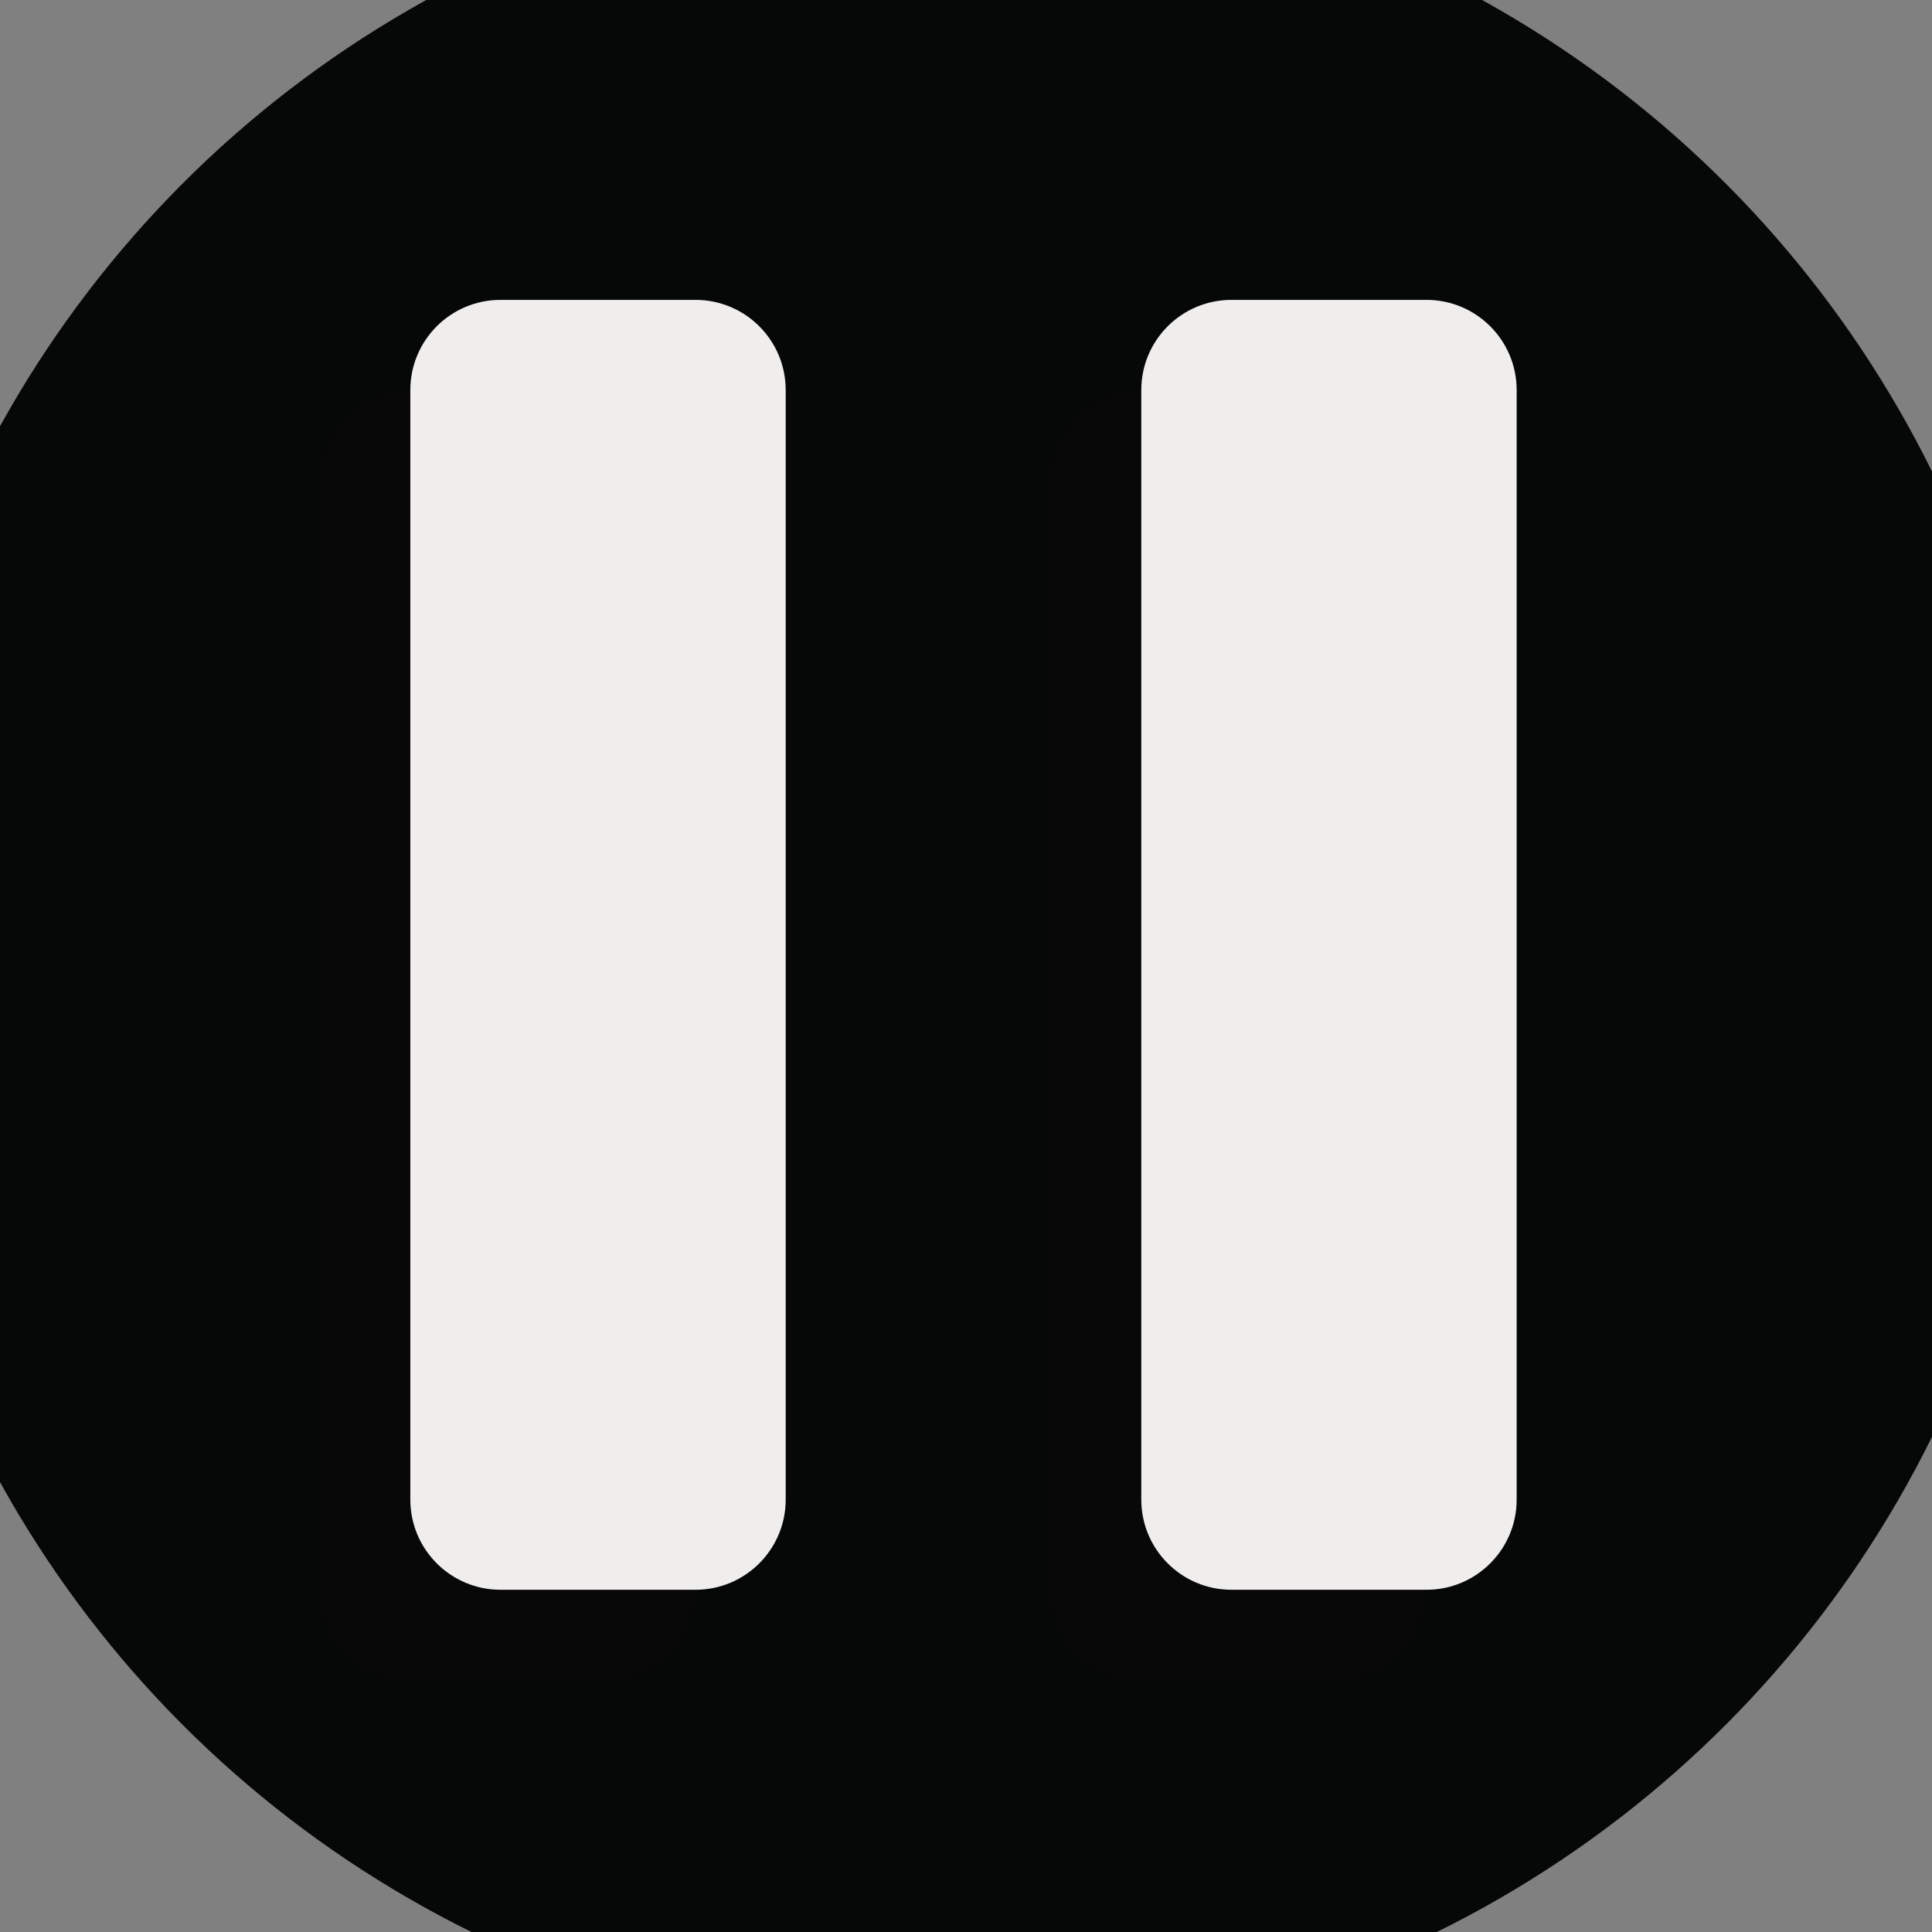 <?xml version="1.0" encoding="UTF-8" standalone="no" ?>
<!DOCTYPE svg PUBLIC "-//W3C//DTD SVG 1.1//EN" "http://www.w3.org/Graphics/SVG/1.1/DTD/svg11.dtd">
<svg xmlns="http://www.w3.org/2000/svg" xmlns:xlink="http://www.w3.org/1999/xlink" version="1.1" width="350" height="350" viewBox="0 0 350 350" xml:space="preserve">
<rect x="0" y="0" width="350" height="350" fill="#808080" stroke="none"/>
<desc>Created with Fabric.js 1.7.22</desc>
<defs>
</defs>
<g id="icon" style="stroke: none; stroke-width: 1; stroke-dasharray: none; stroke-linecap: butt; stroke-linejoin: miter; stroke-miterlimit: 10; fill: none; fill-rule: nonzero; opacity: 1;" transform="translate(-24.694 -24.694) scale(4.39 4.39)" >
	<circle cx="45" cy="45" r="45" style="stroke: none; stroke-width: 1; stroke-dasharray: none; stroke-linecap: butt; stroke-linejoin: miter; stroke-miterlimit: 10; fill: rgb(6,7,7); fill-rule: nonzero; opacity: 1;" transform="  matrix(1 0 0 1 0 0) "/>
	<path d="M 30.556 21.77 H 22.51 c -2.056 0 -3.722 1.666 -3.722 3.722 v 45.785 c 0 2.056 1.666 3.722 3.722 3.722 h 8.046 c 2.056 0 3.722 -1.666 3.722 -3.722 V 25.493 C 34.278 23.437 32.612 21.77 30.556 21.77 z" style="stroke: none; stroke-width: 1; stroke-dasharray: none; stroke-linecap: butt; stroke-linejoin: miter; stroke-miterlimit: 10; fill: rgb(8,8,8); fill-rule: nonzero; opacity: 1;" transform=" matrix(1 0 0 1 0 0) " stroke-linecap="round" />
	<path d="M 60.719 21.77 h -8.046 c -2.056 0 -3.722 1.666 -3.722 3.722 v 45.785 c 0 2.056 1.666 3.722 3.722 3.722 h 8.046 c 2.056 0 3.722 -1.666 3.722 -3.722 V 25.493 C 64.442 23.437 62.775 21.77 60.719 21.77 z" style="stroke: none; stroke-width: 1; stroke-dasharray: none; stroke-linecap: butt; stroke-linejoin: miter; stroke-miterlimit: 10; fill: rgb(8,8,8); fill-rule: nonzero; opacity: 1;" transform=" matrix(1 0 0 1 0 0) " stroke-linecap="round" />
	<path d="M 34.326 18 h -8.046 c -2.056 0 -3.722 1.666 -3.722 3.722 v 45.785 c 0 2.056 1.666 3.722 3.722 3.722 h 8.046 c 2.056 0 3.722 -1.666 3.722 -3.722 V 21.722 C 38.049 19.666 36.382 18 34.326 18 z" style="stroke: none; stroke-width: 1; stroke-dasharray: none; stroke-linecap: butt; stroke-linejoin: miter; stroke-miterlimit: 10; fill: rgb(240,237,237); fill-rule: nonzero; opacity: 1;" transform=" matrix(1 0 0 1 0 0) " stroke-linecap="round" />
	<path d="M 64.49 18 h -8.046 c -2.056 0 -3.722 1.666 -3.722 3.722 v 45.785 c 0 2.056 1.666 3.722 3.722 3.722 h 8.046 c 2.056 0 3.722 -1.666 3.722 -3.722 V 21.722 C 68.212 19.666 66.545 18 64.49 18 z" style="stroke: none; stroke-width: 1; stroke-dasharray: none; stroke-linecap: butt; stroke-linejoin: miter; stroke-miterlimit: 10; fill: rgb(240,237,237); fill-rule: nonzero; opacity: 1;" transform=" matrix(1 0 0 1 0 0) " stroke-linecap="round" />
</g>
</svg>
